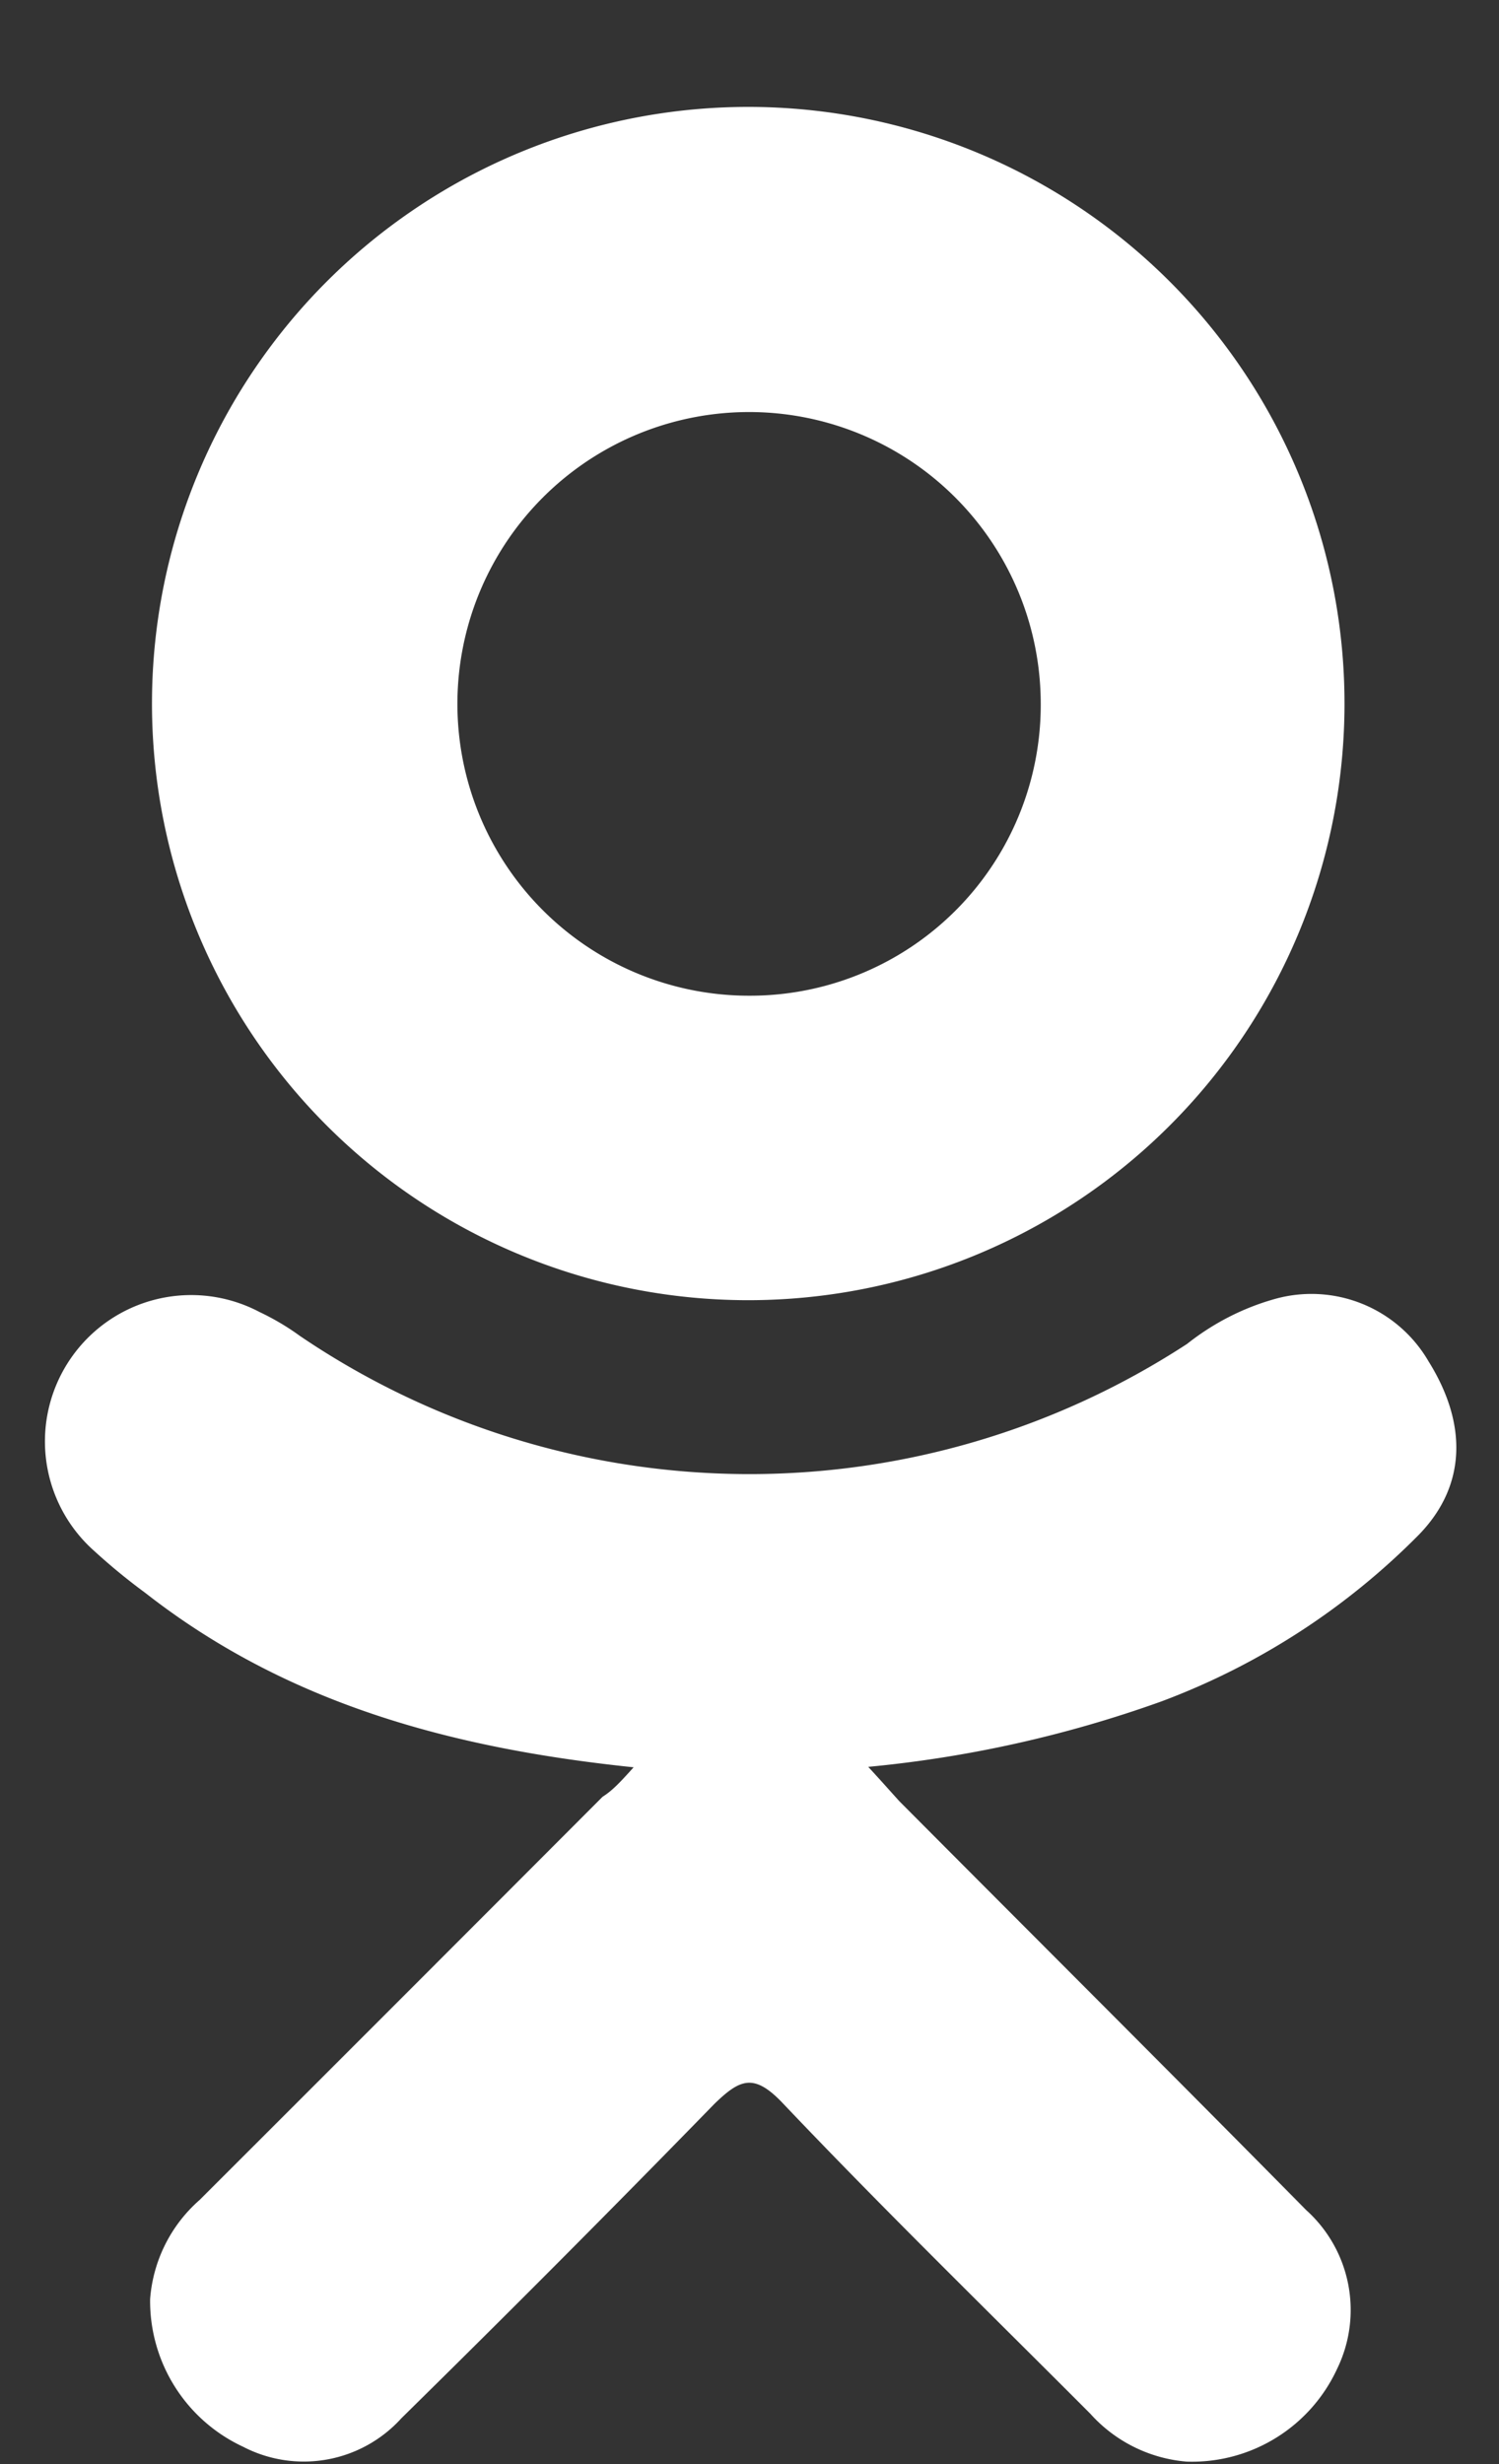 <svg width="14" height="23" fill="none" xmlns="http://www.w3.org/2000/svg"><rect width="100%" height="100%" fill="#333333" stroke="none"/><path d="M5.917 16.496c-1.705-.177-3.242-.597-4.559-1.627a5.77 5.77 0 01-.48-.394 1.366 1.366 0 011.545-2.229c.133.063.259.137.377.223a7.48 7.48 0 008.287.075c.24-.19.514-.332.808-.416a1.265 1.265 0 011.447.579c.362.579.356 1.157-.087 1.615a6.659 6.659 0 01-2.41 1.56c-.884.317-1.803.522-2.736.61.142.154.208.23.29.32 1.267 1.273 2.538 2.538 3.8 3.817a1.254 1.254 0 01.29 1.48 1.493 1.493 0 01-1.407.868 1.358 1.358 0 01-.898-.446c-.958-.96-1.93-1.907-2.868-2.894-.273-.29-.403-.232-.643 0-.965.99-1.94 1.968-2.924 2.935a1.23 1.23 0 01-1.479.266 1.5 1.5 0 01-.868-1.378c.027-.357.193-.69.463-.926a3337.58 3337.58 0 003.763-3.763c.093-.058.168-.14.29-.275z" fill="#fff"/><path d="M6.957 12.136A5.569 5.569 0 117.02.998a5.569 5.569 0 01-.064 11.138zM9.72 6.564a2.724 2.724 0 10-2.707 2.73 2.715 2.715 0 002.707-2.73z" fill="#fff"/></svg>